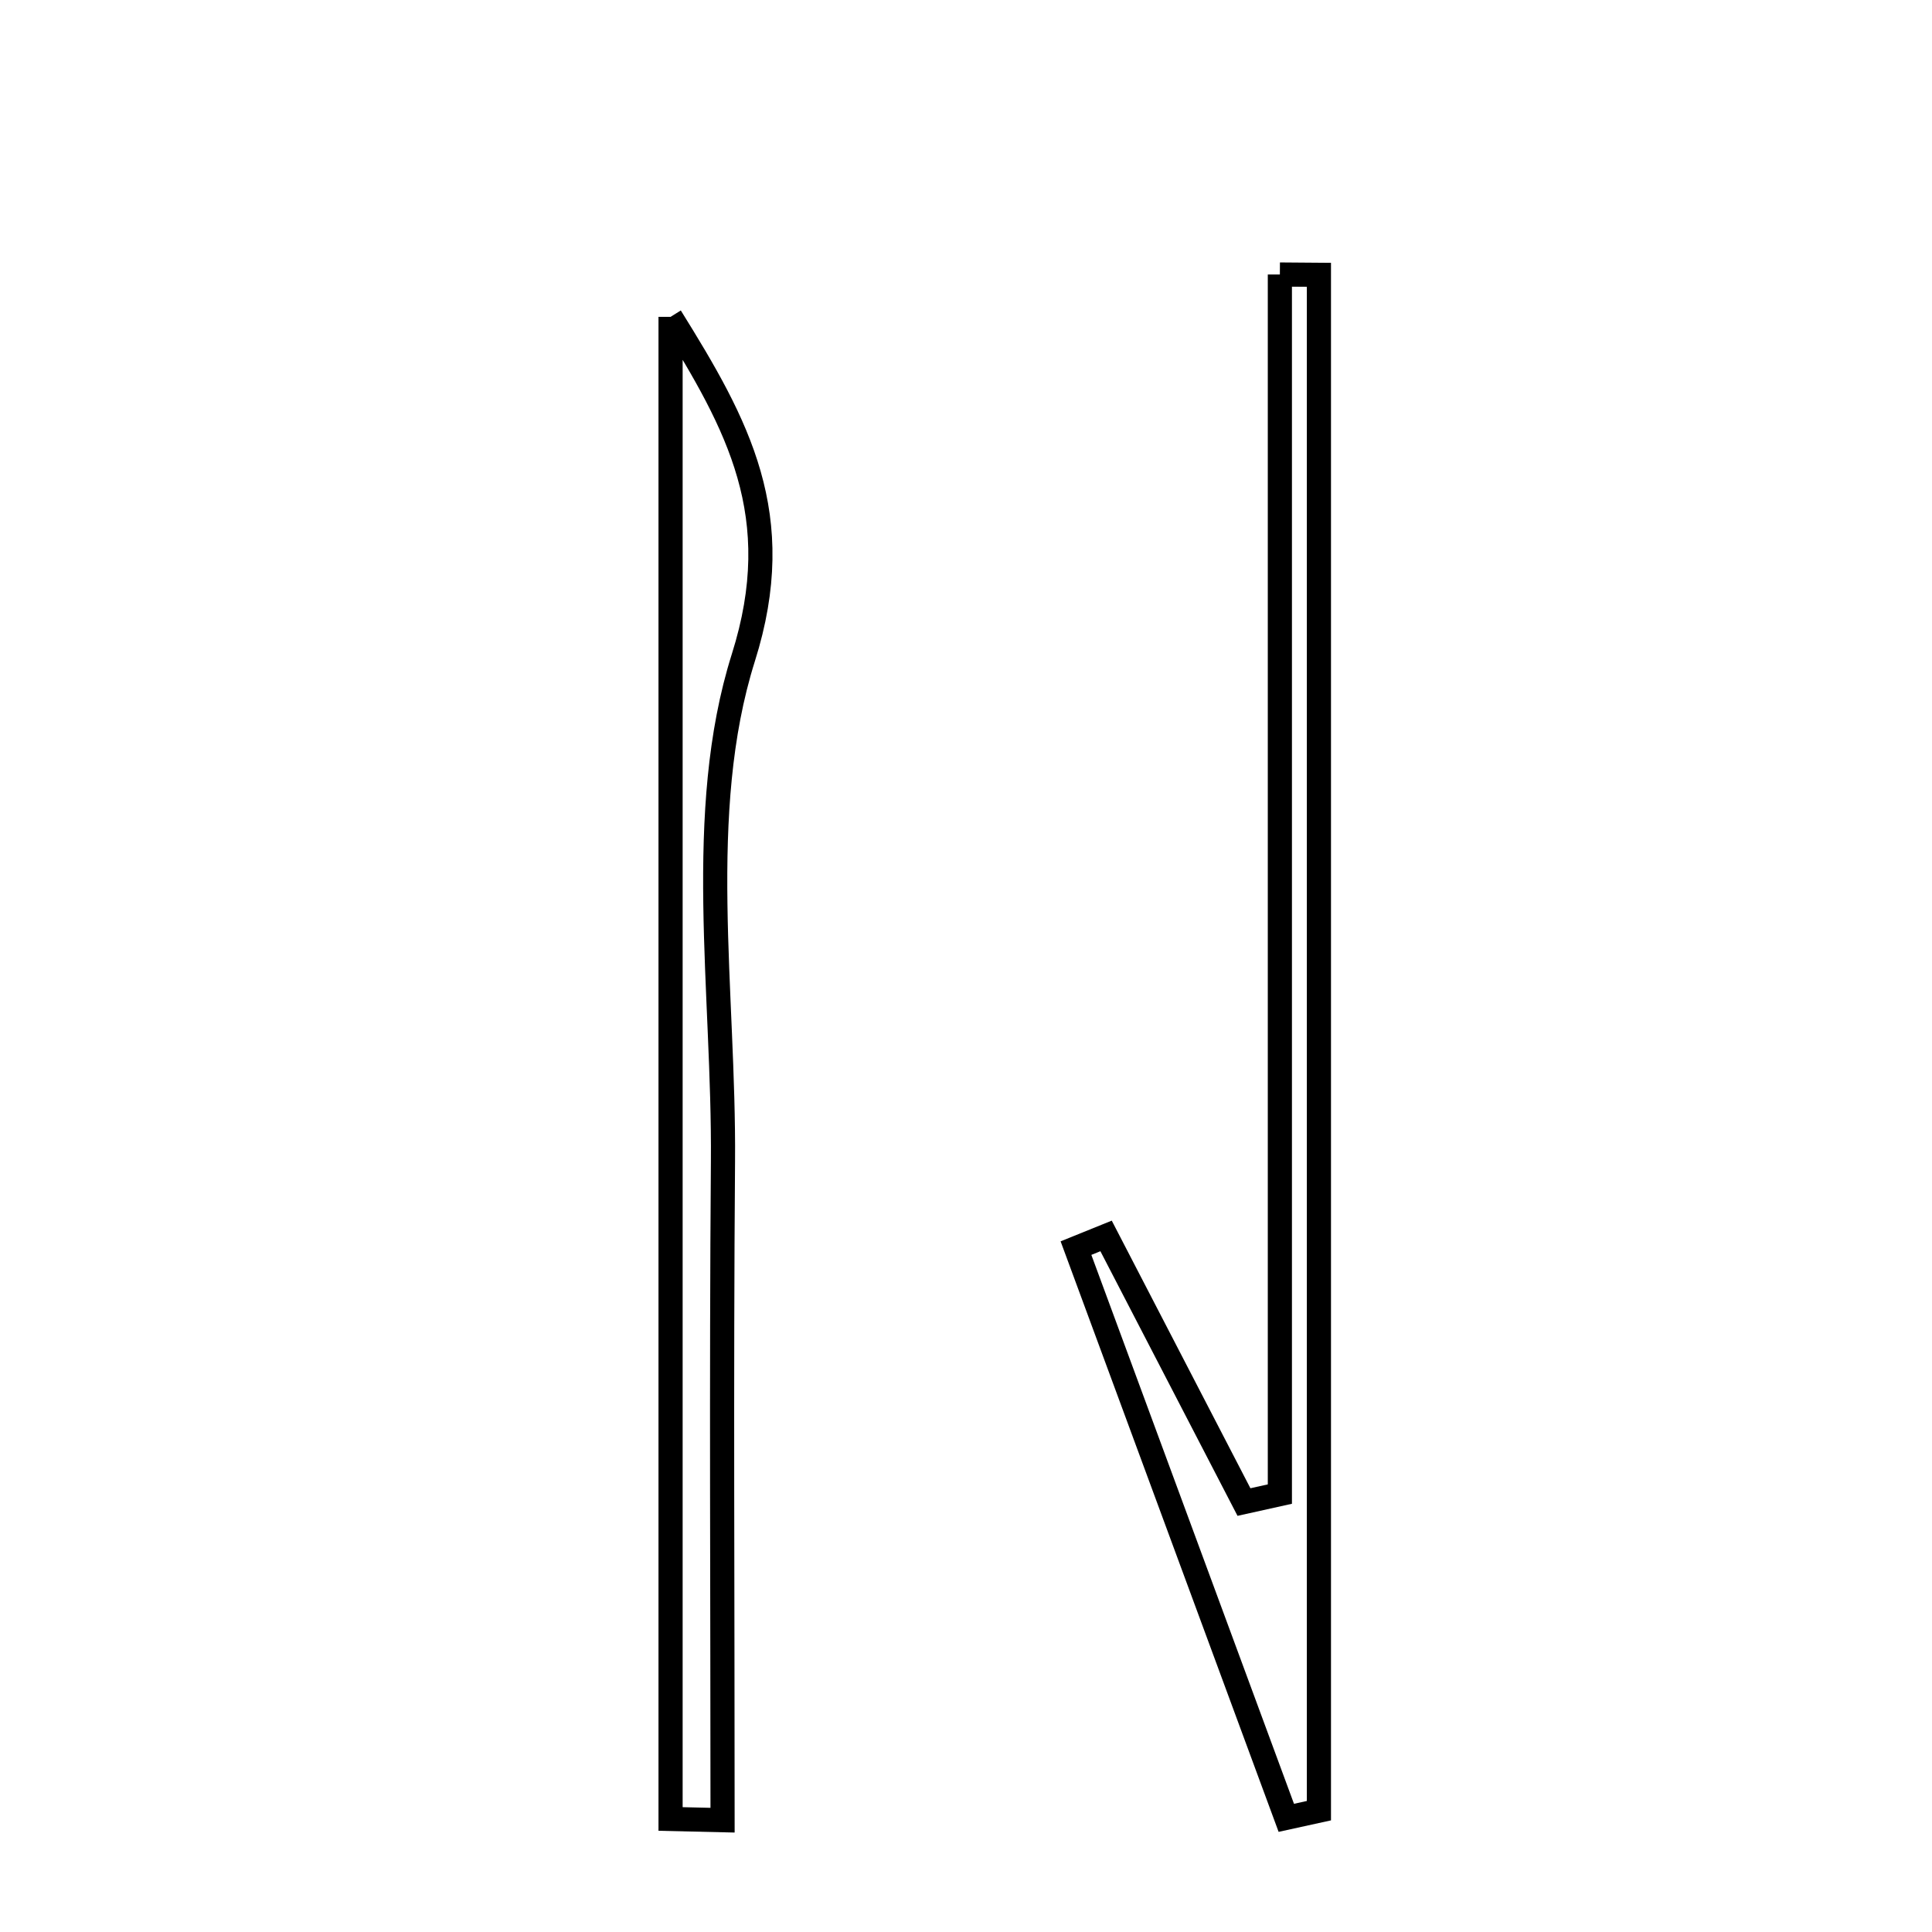 <svg xmlns="http://www.w3.org/2000/svg" viewBox="0.0 0.0 24.0 24.0" height="200px" width="200px"><path fill="none" stroke="black" stroke-width=".3" stroke-opacity="1.0"  filling="0" d="M15.899 3.41 C16.06 3.411 16.222 3.413 16.384 3.414 C16.384 9.774 16.384 16.134 16.384 22.493 C16.249 22.523 16.114 22.553 15.979 22.582 C15.108 20.223 14.237 17.864 13.366 15.504 C13.49 15.453 13.615 15.403 13.74 15.353 C14.311 16.455 14.882 17.557 15.453 18.659 C15.602 18.626 15.75 18.593 15.899 18.56 C15.899 13.51 15.899 8.46 15.899 3.41"></path>
<path fill="none" stroke="black" stroke-width=".3" stroke-opacity="1.0"  filling="0" d="M8.33 3.936 C9.165 5.279 9.792 6.404 9.234 8.17 C8.628 10.092 8.998 12.329 8.981 14.429 C8.96 17.156 8.976 19.883 8.976 22.611 C8.76 22.606 8.545 22.601 8.33 22.596 C8.33 16.376 8.33 10.156 8.33 3.936"></path></svg>